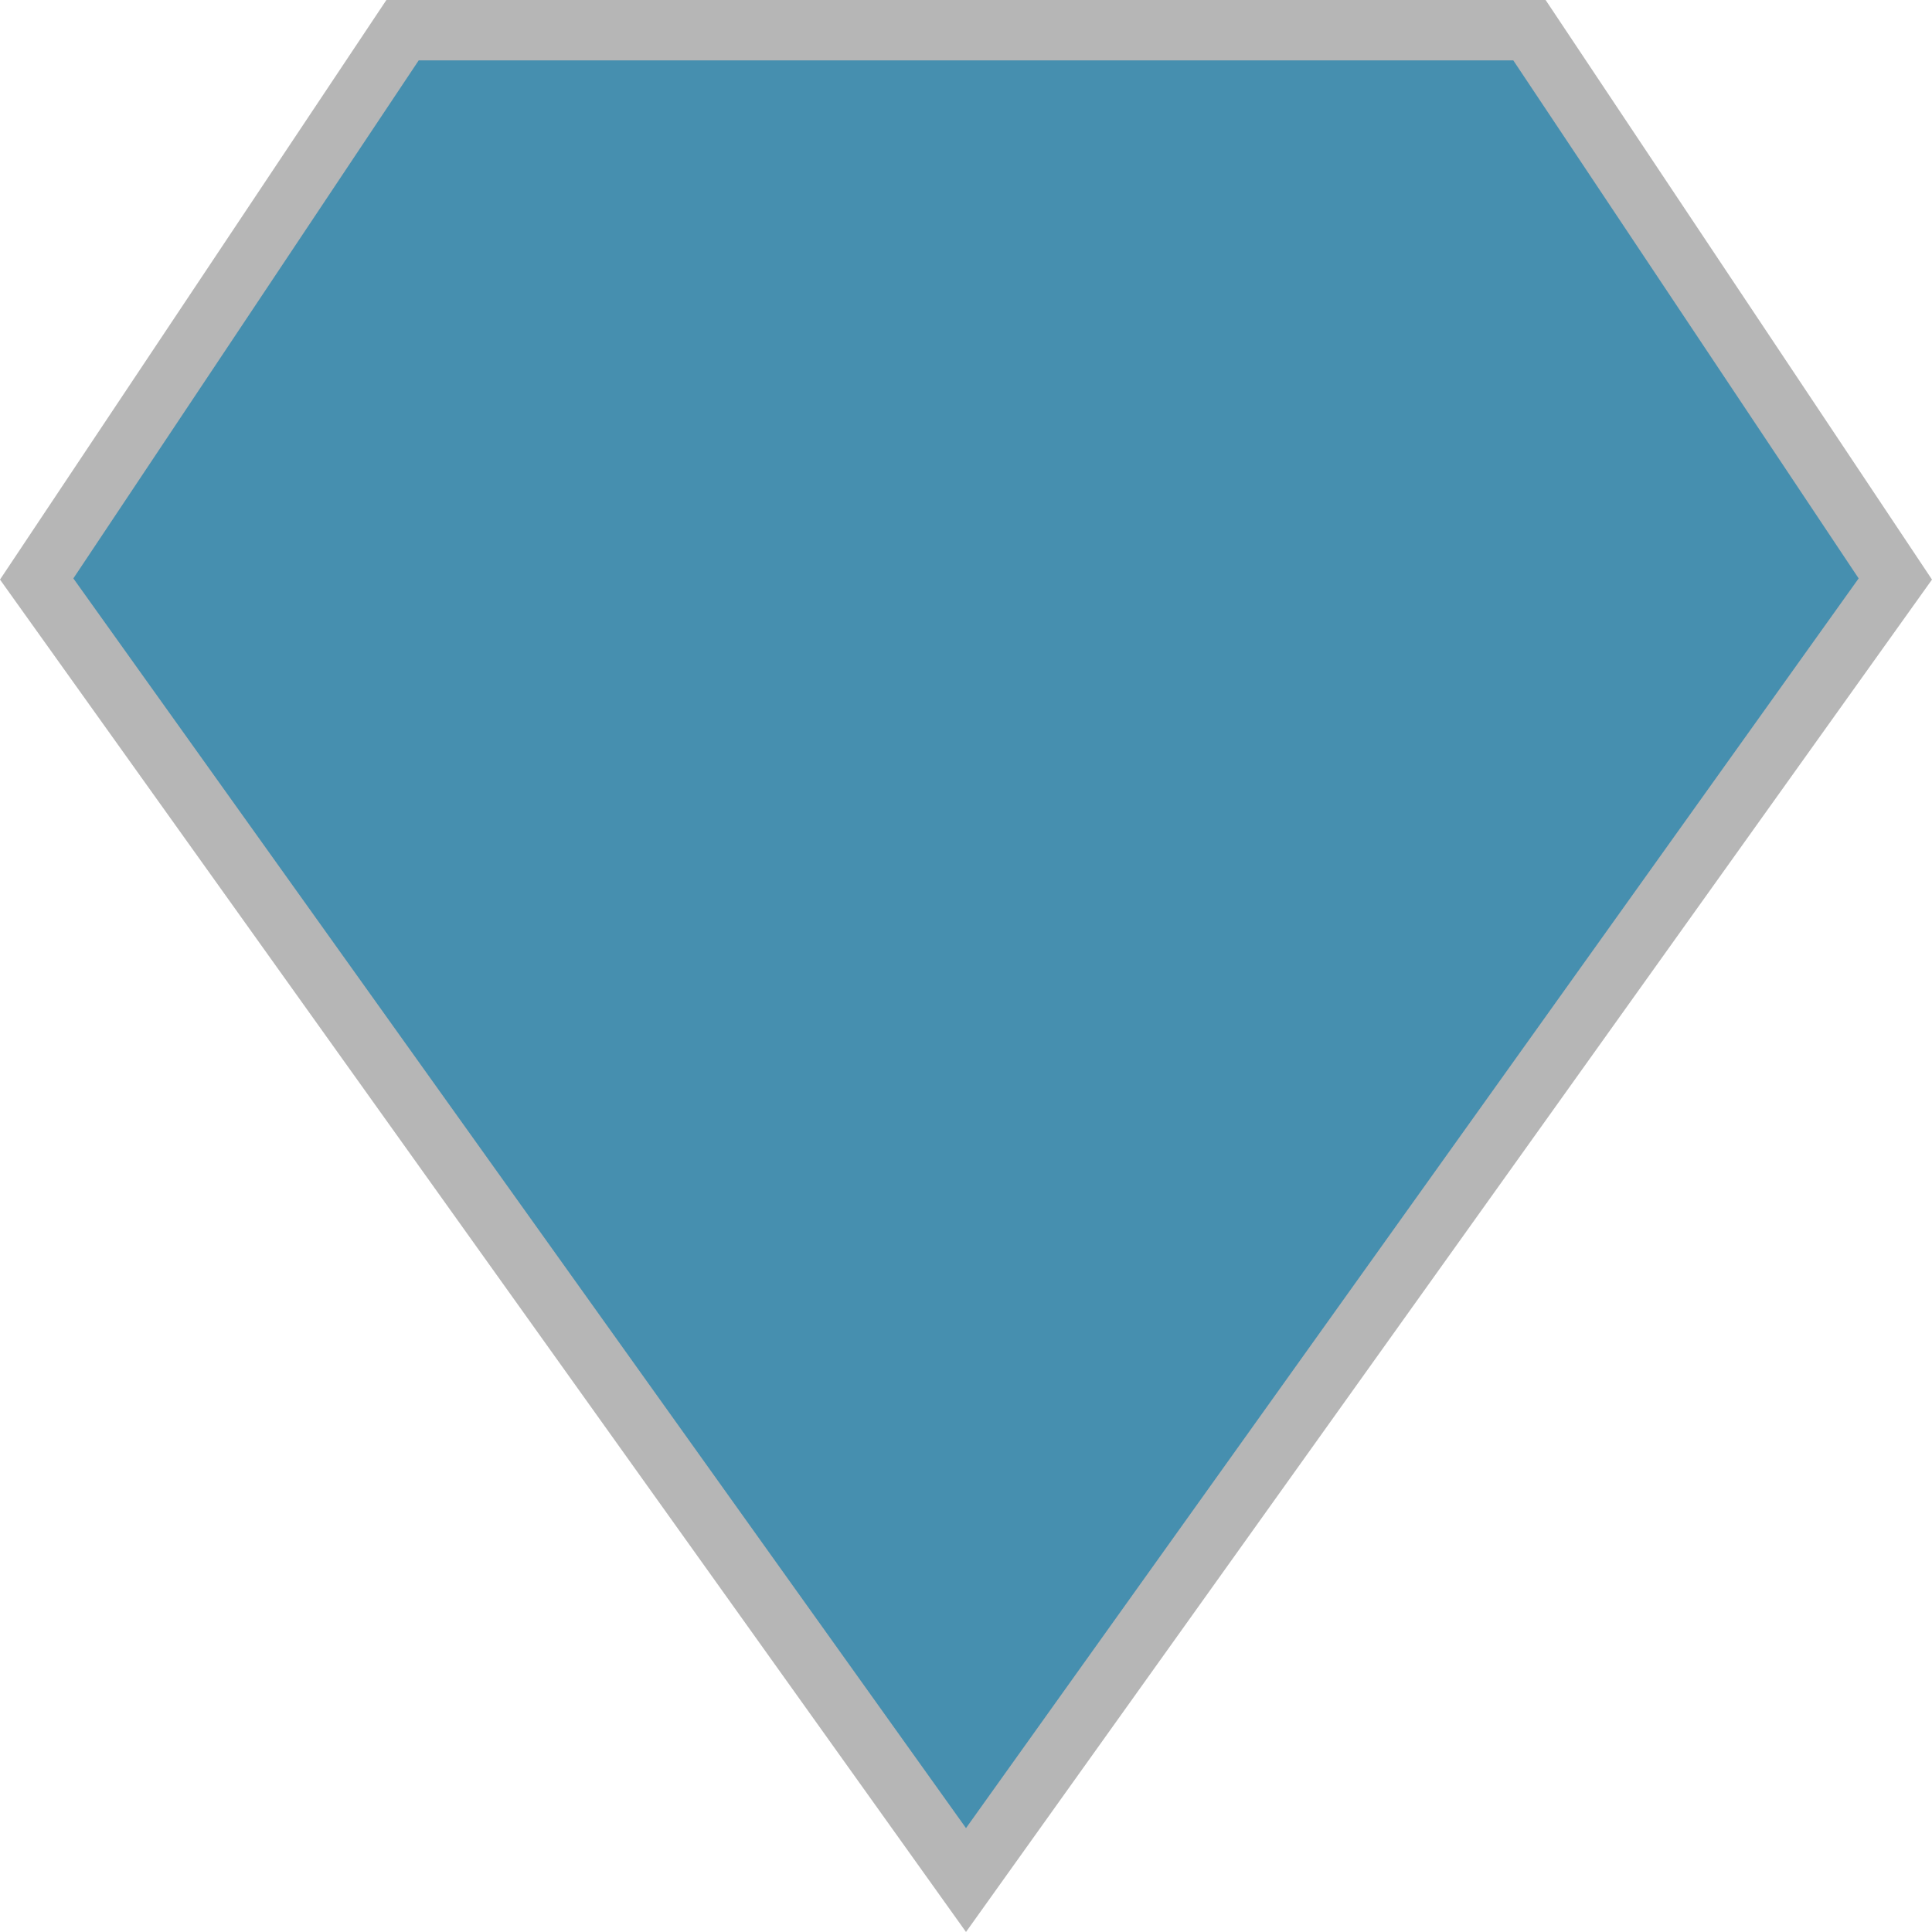 <svg width="64" height="64" viewBox="0 0 64 64" fill="none" xmlns="http://www.w3.org/2000/svg">
<path d="M32 62.279L1.215 19.18L13.335 1H50.665L62.785 19.18L32 62.279Z" fill="#468FAF" stroke="#B6B6B6" stroke-width="2"/>
</svg>
